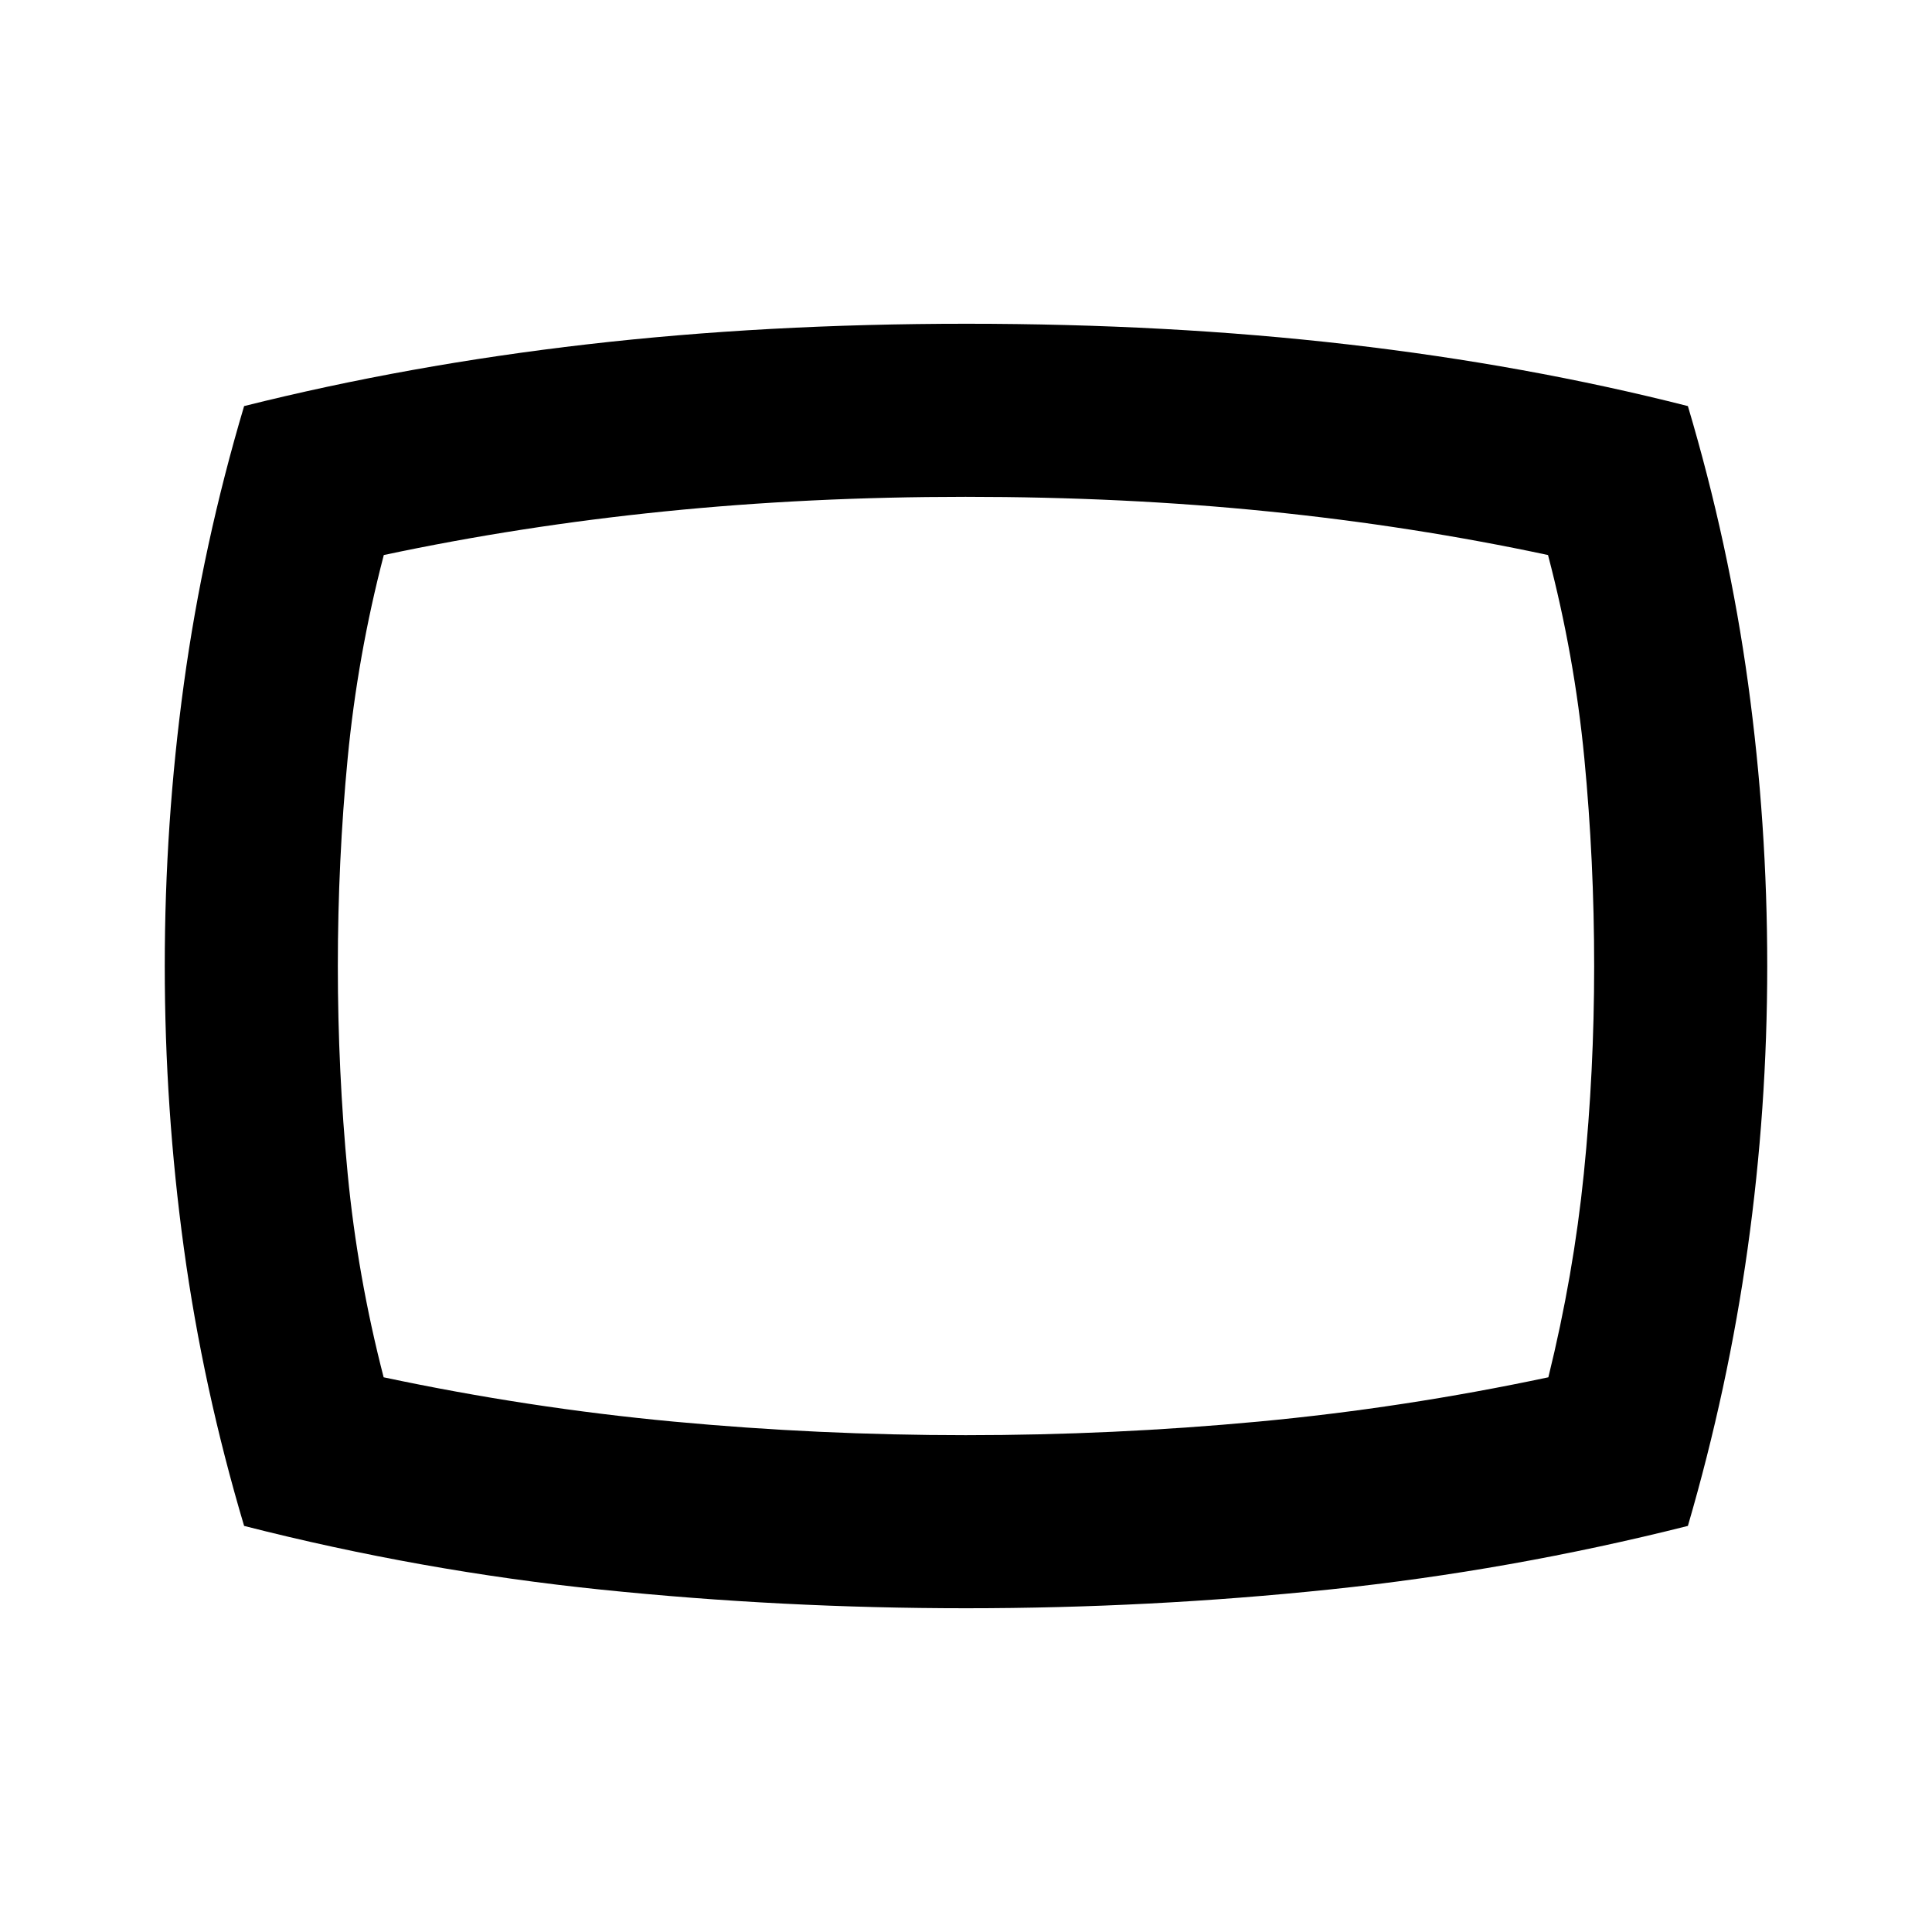 <svg xmlns="http://www.w3.org/2000/svg" height="24" viewBox="0 -960 960 960" width="24"><path d="M480-160.87q-91.41 0-181.09-9.23-89.67-9.23-177.61-31.68-20.42-68.61-29.93-137.95-9.5-69.34-9.5-140.27t9.5-140.27q9.51-69.34 29.93-137.95 81.66-20.45 170.46-30.68 88.81-10.23 188.49-10.23 100.4 0 189.21 10.23 88.8 10.23 169.24 30.68 20.42 68.61 29.93 137.95 9.5 69.34 9.5 140.27t-9.73 140.36q-9.73 69.42-29.7 137.86-88.18 22.21-177.73 31.56-89.56 9.35-180.97 9.35ZM480-480Zm0 233.13q73.11 0 145.23-6.74 72.12-6.74 144.14-22.02 12.52-50.78 17.64-101.33 5.12-50.54 5.12-102.93 0-52.39-4.88-103.29-4.88-50.91-18.05-101.03-67.5-14.42-139.03-21.67-71.52-7.25-150.4-7.25-77.92 0-149.56 7.25t-139.5 21.67q-13.08 50.12-17.96 101.03-4.88 50.9-4.88 103.18 0 52.28 4.88 103.18 4.88 50.91 17.88 101.19 72.02 15.28 144.14 22.02 72.12 6.74 145.23 6.74Z"/></svg>
